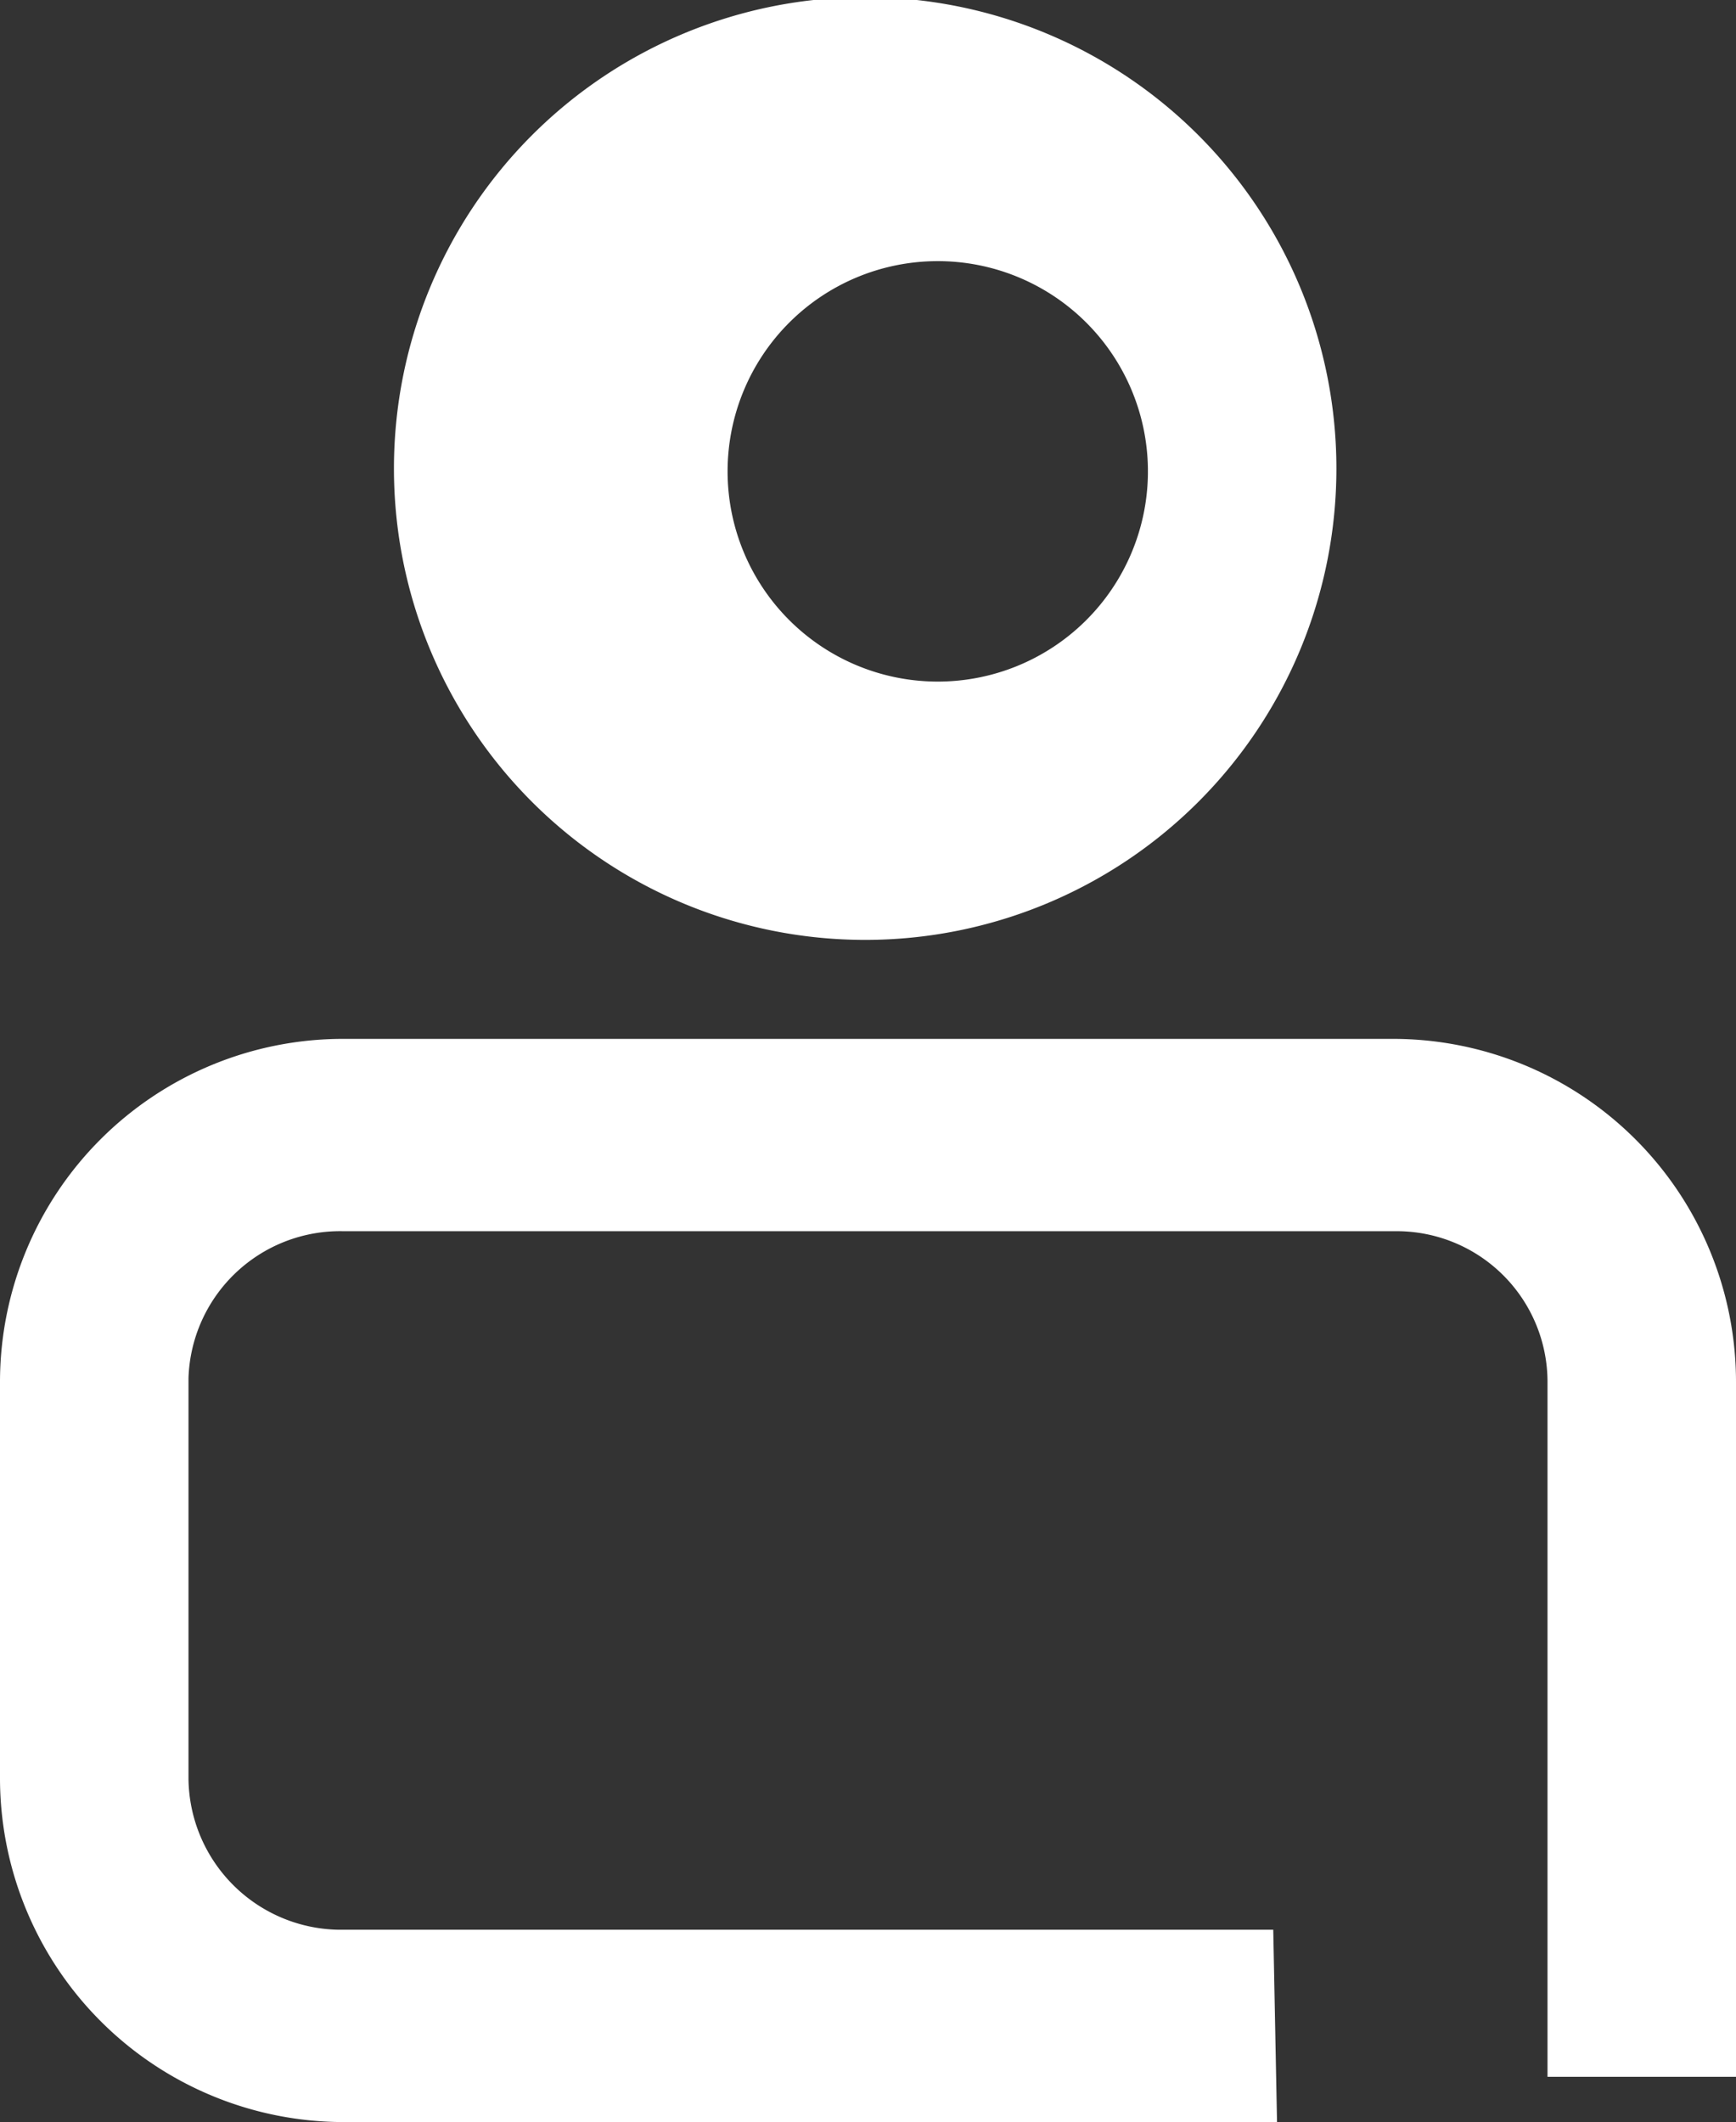<svg id="Layer_1" data-name="Layer 1" xmlns="http://www.w3.org/2000/svg" viewBox="0 0 18.42 22.51"><rect x="0" y="0" width="18.42" height="22.51" fill="#333333" stroke="none"/><defs><style>.cls-1{fill:#fff;}</style></defs><g id="private_area" data-name="private area"><path id="Ellipse_1" data-name="Ellipse 1" class="cls-1" d="M4.18,5a5,5,0,1,1,5,5h0a5,5,0,0,1-5-5Zm8,0a2.23,2.23,0,1,0,0,.06Z" transform="translate(0 -0.03)"/><path id="Path_2" data-name="Path 2" class="cls-1" d="M13.55,22.54H3.64A3.65,3.65,0,0,1,0,18.9V14.69a3.64,3.64,0,0,1,3.64-3.64H14.78a3.64,3.64,0,0,1,3.64,3.64h0v7.37h-2V14.69a1.6,1.6,0,0,0-1.6-1.6H3.64A1.61,1.61,0,0,0,2,14.65V18.9a1.62,1.62,0,0,0,1.6,1.6h9.91Z" transform="translate(0 -0.03)"/></g></svg>